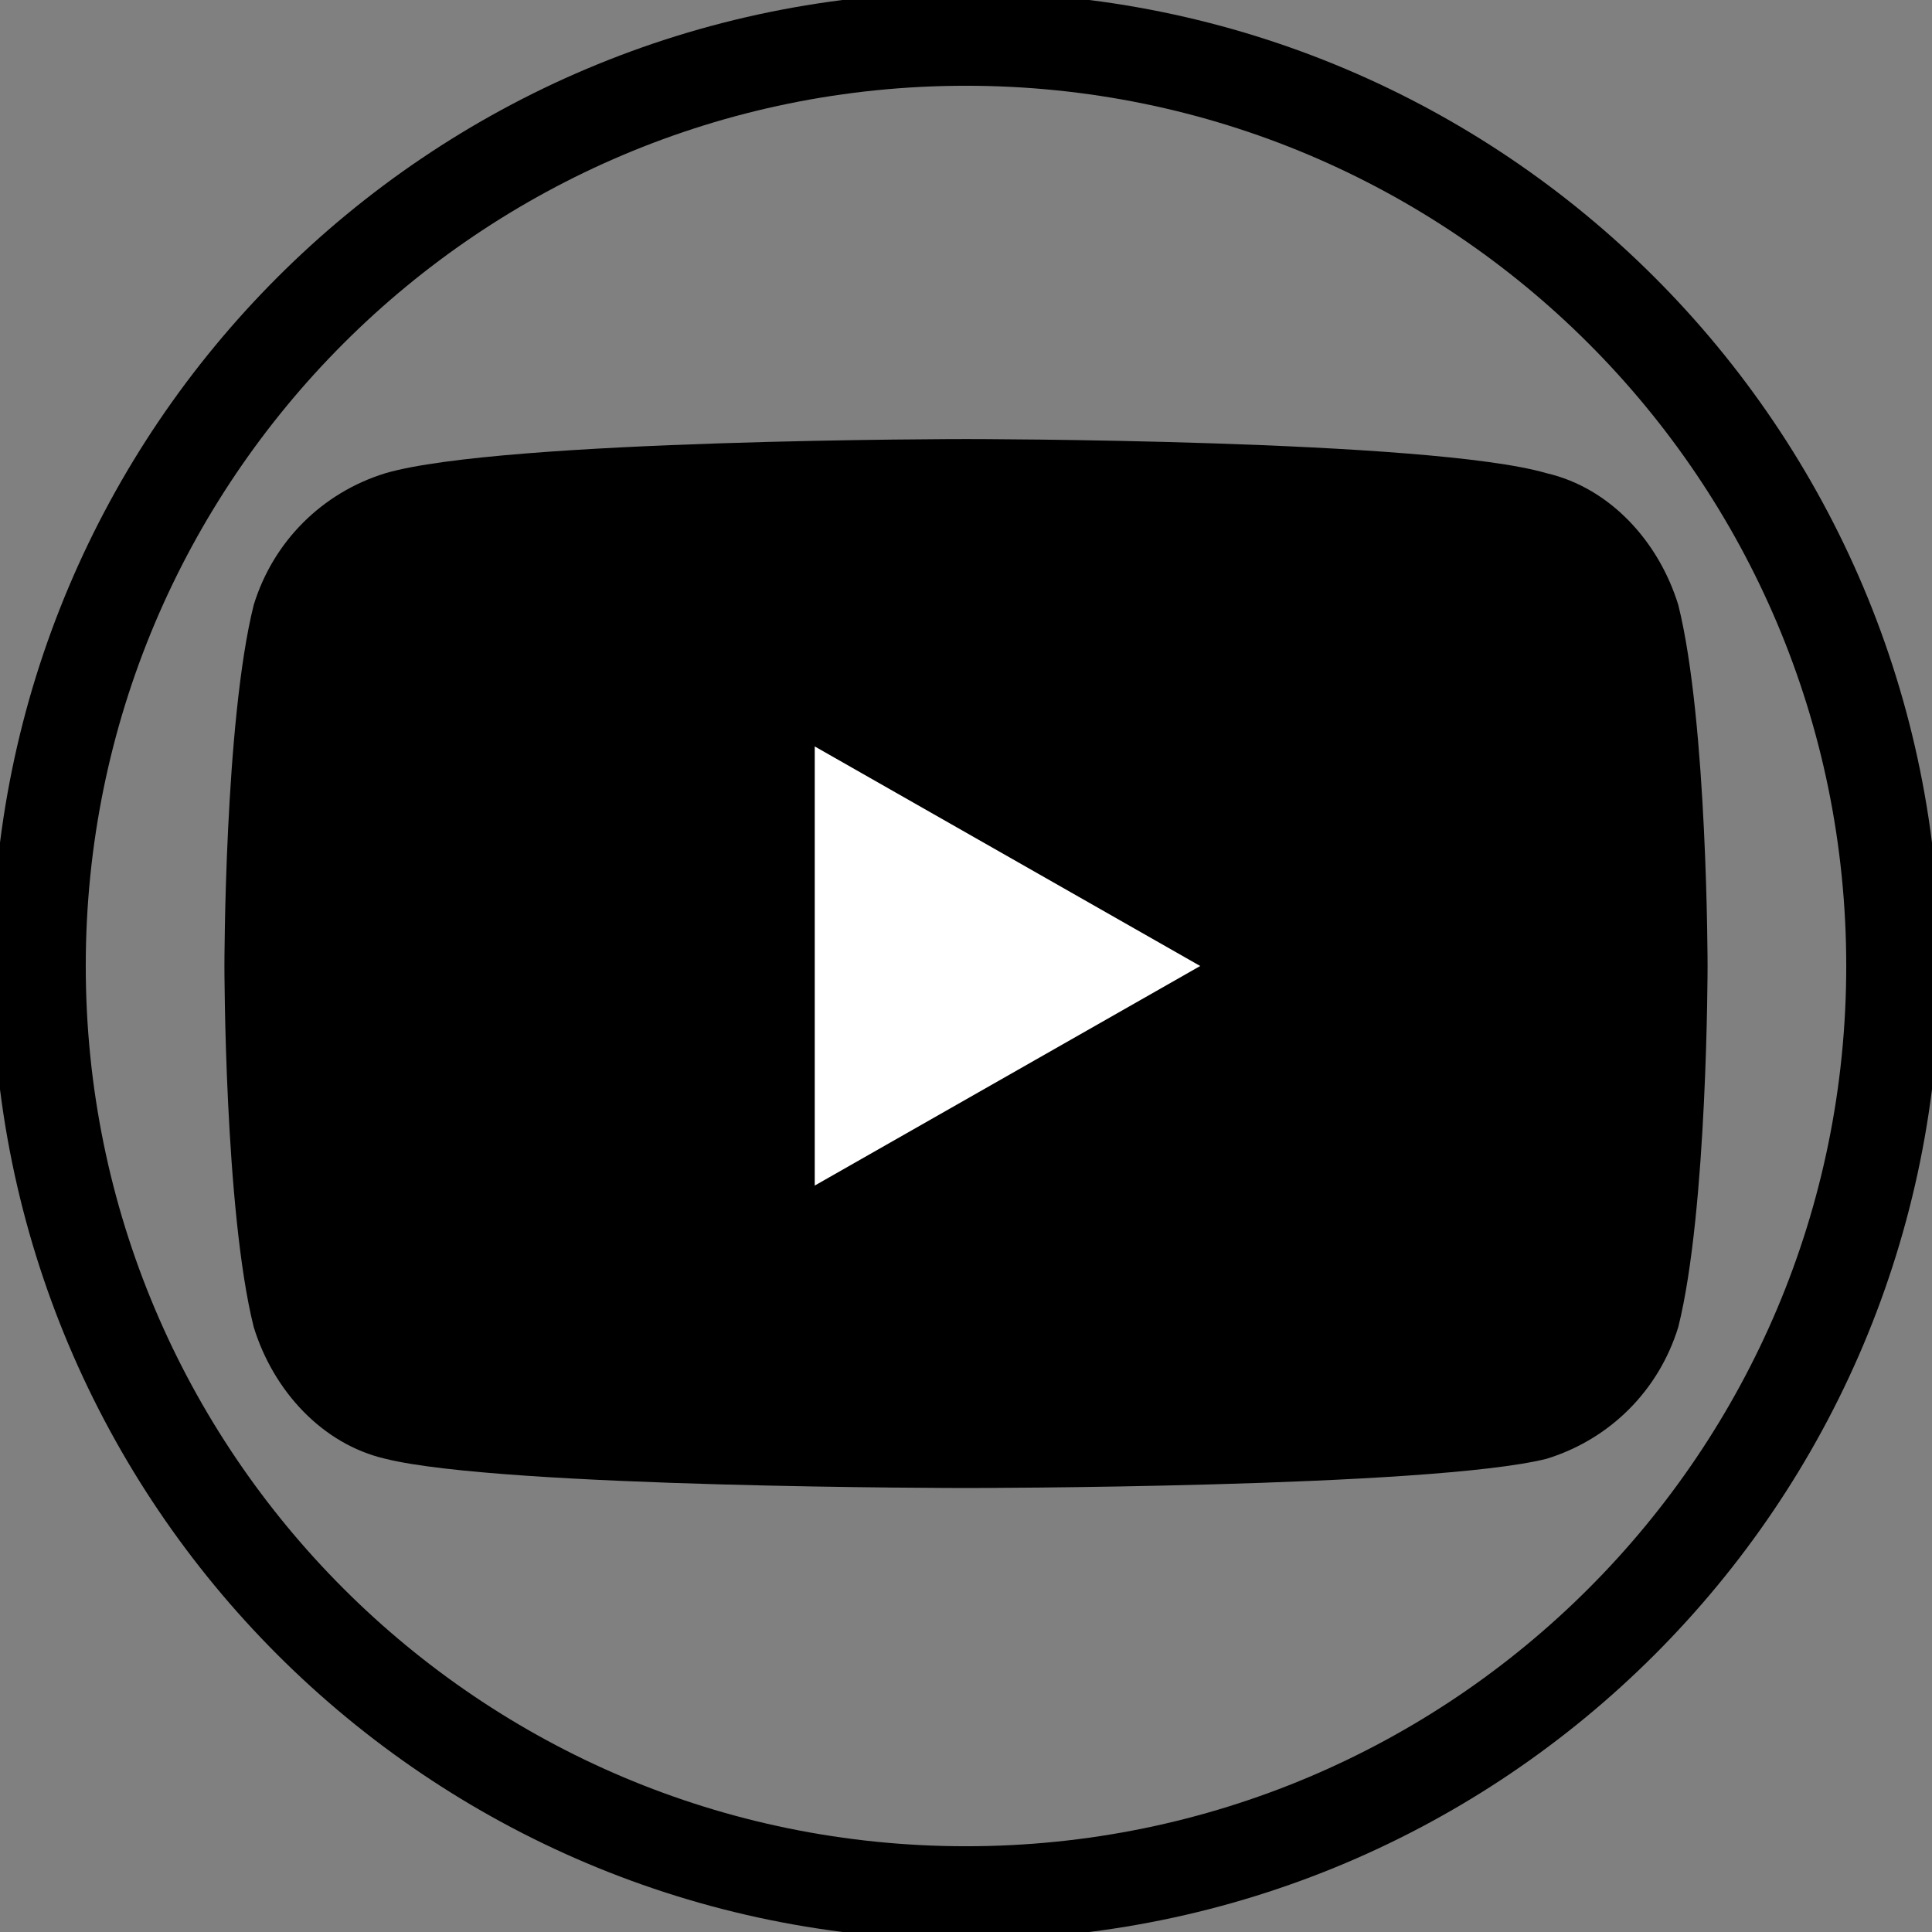 <svg width="31" height="31" viewBox="0 0 31 31" fill="none" xmlns="http://www.w3.org/2000/svg">
<rect x="0" y="0" width="31" height="31" fill="#808080" stroke="none"/>
<path d="M15.5 30.374C7.281 30.374 0.626 23.72 0.626 15.5C0.626 7.281 7.281 0.626 15.5 0.626C23.72 0.626 30.374 7.281 30.374 15.5C30.374 23.72 23.72 30.374 15.5 30.374Z" stroke="black" stroke-width="1.5" stroke-miterlimit="10"/>
<path d="M26.929 9.707C26.616 8.689 25.833 7.828 24.816 7.593C22.937 7.045 15.5 7.045 15.5 7.045C15.5 7.045 8.063 7.045 6.184 7.593C5.167 7.907 4.384 8.689 4.071 9.707C3.601 11.586 3.601 15.5 3.601 15.5C3.601 15.5 3.601 19.414 4.071 21.293C4.384 22.311 5.167 23.172 6.184 23.407C8.063 23.876 15.5 23.876 15.5 23.876C15.5 23.876 22.937 23.876 24.816 23.407C25.833 23.093 26.616 22.311 26.929 21.293C27.399 19.414 27.399 15.5 27.399 15.5C27.399 15.5 27.399 11.586 26.929 9.707Z" fill="black"/>
<path d="M13.073 19.023V11.977L19.258 15.5L13.073 19.023Z" fill="white"/>
</svg>
